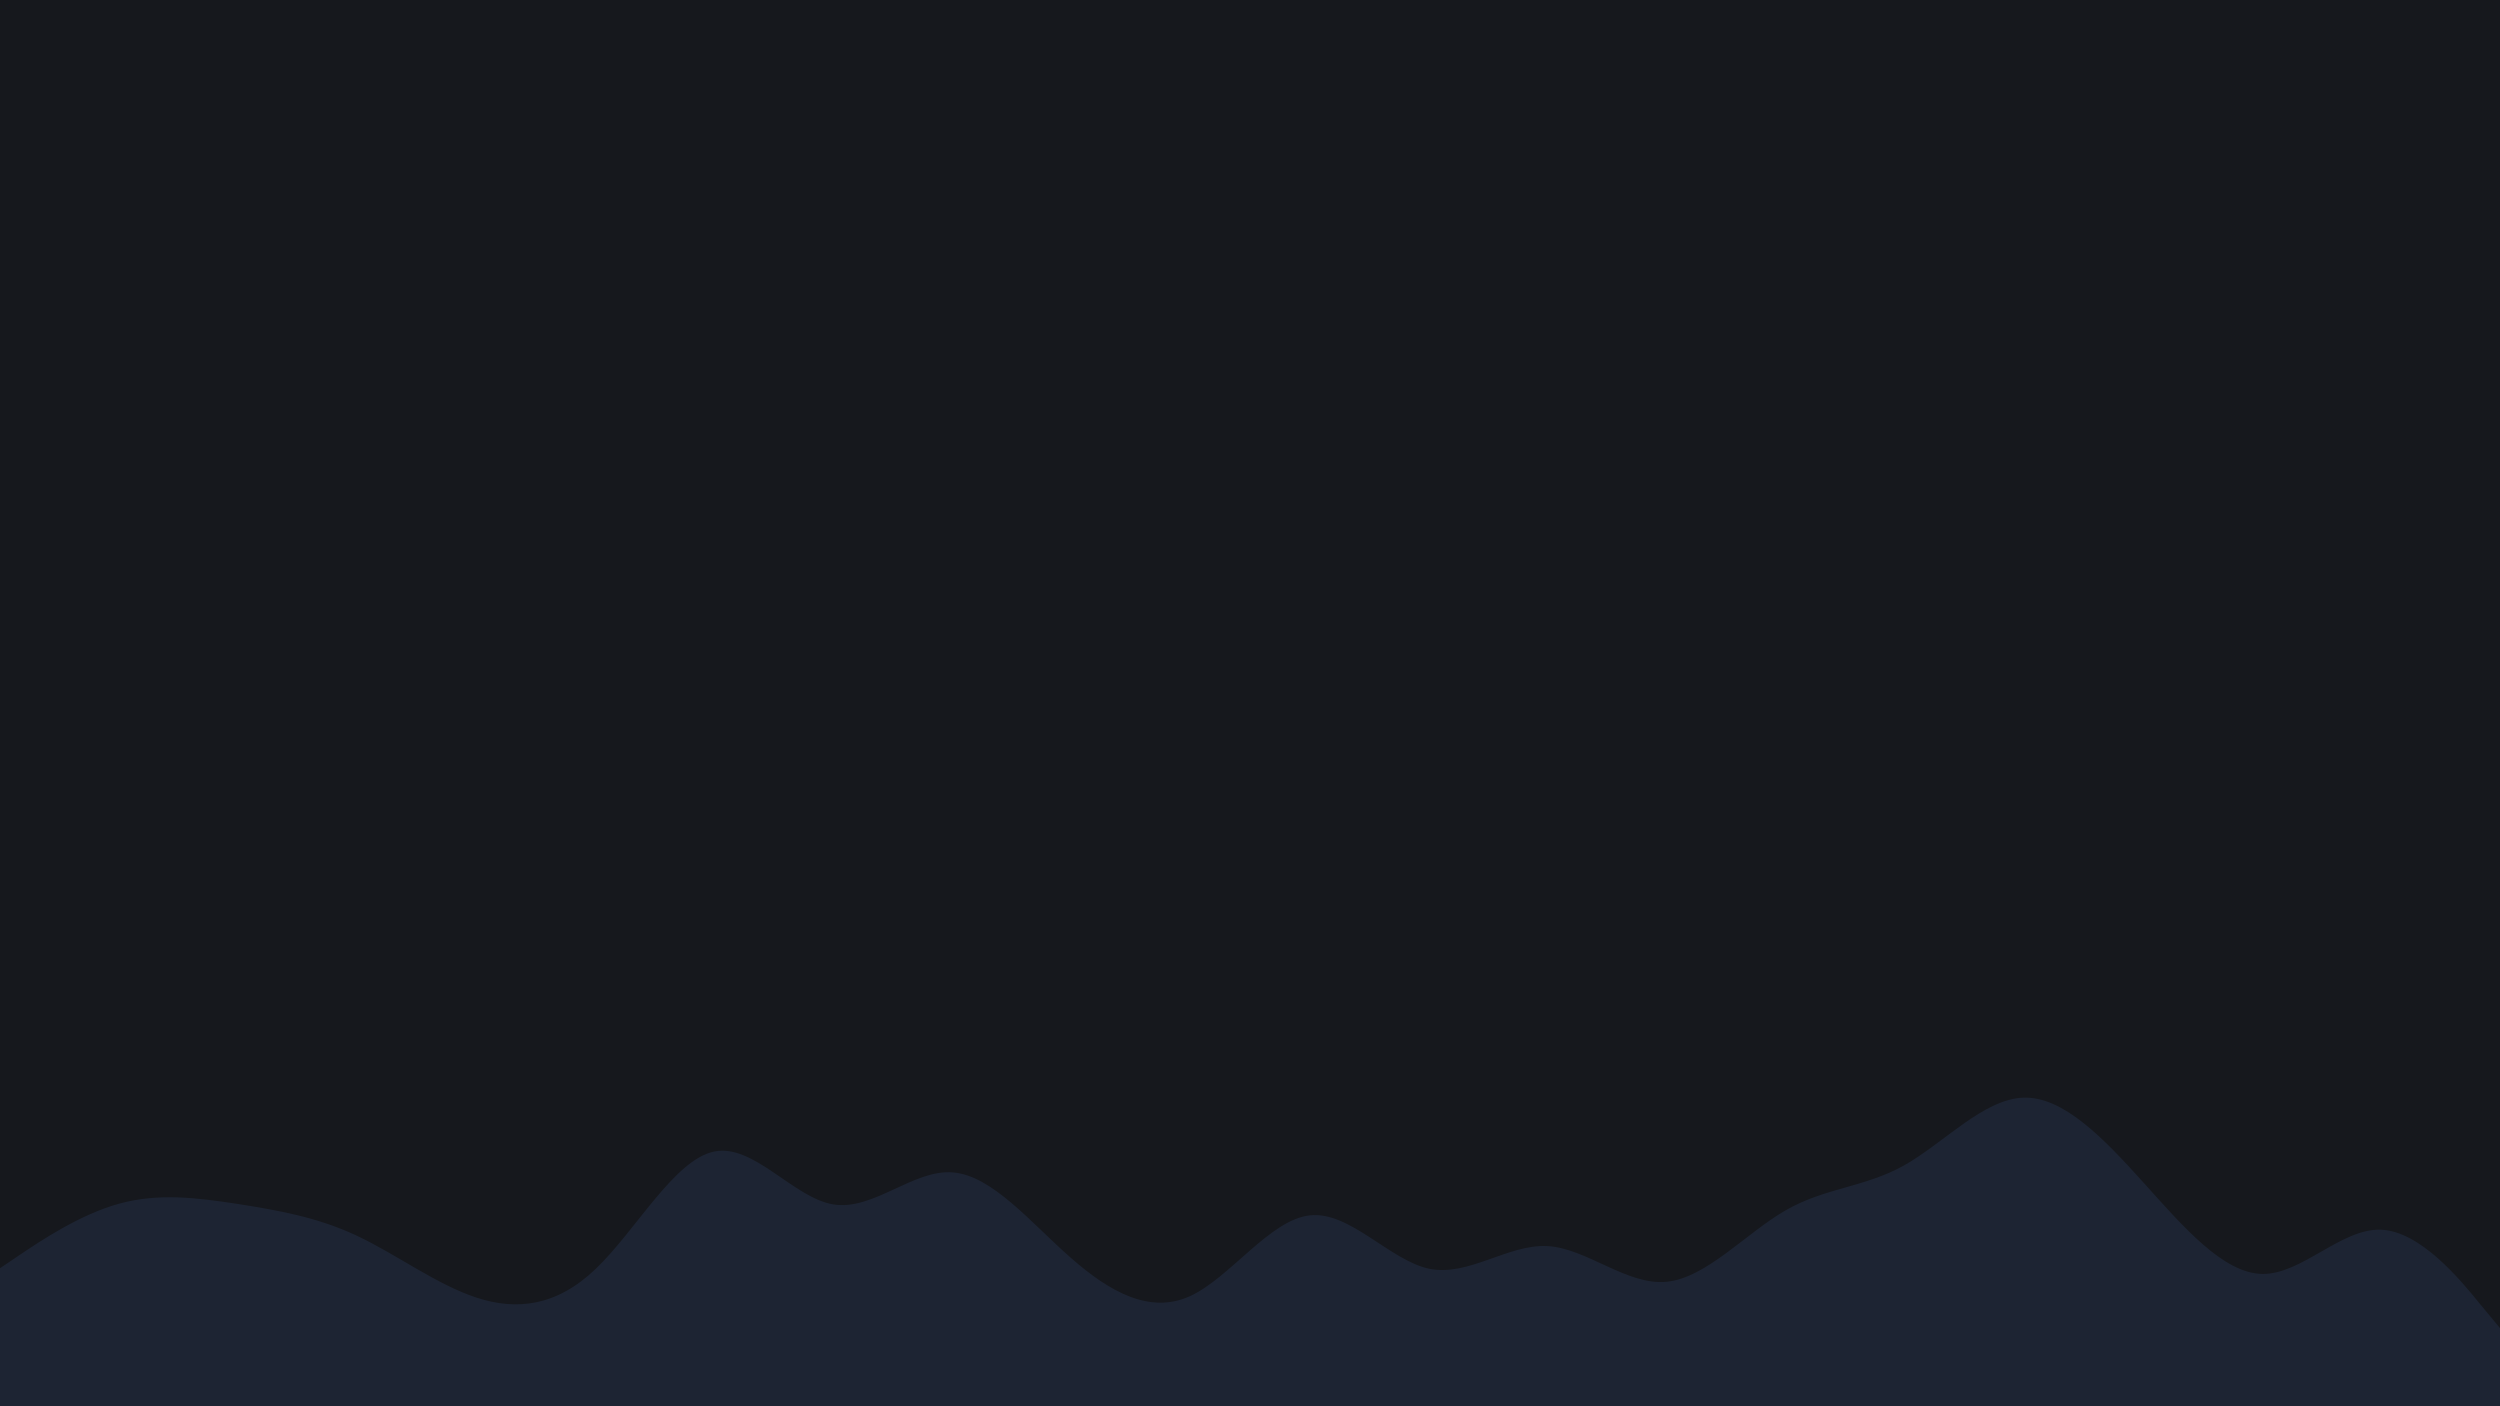 <svg id="visual" viewBox="0 0 960 540" width="960" height="540" xmlns="http://www.w3.org/2000/svg" xmlns:xlink="http://www.w3.org/1999/xlink" version="1.1"><rect x="0" y="0" width="960" height="540" fill="#16181D"></rect><path d="M0 487L7.7 481.8C15.3 476.7 30.7 466.3 45.8 462.2C61 458 76 460 91.2 462.3C106.3 464.7 121.7 467.3 137 474.5C152.3 481.7 167.7 493.3 183 498.3C198.3 503.3 213.7 501.7 228.8 487.2C244 472.7 259 445.3 274.2 442.2C289.3 439 304.7 460 320 462.5C335.3 465 350.7 449 365.8 450.2C381 451.3 396 469.7 411.2 483C426.3 496.3 441.7 504.7 457 497.7C472.3 490.7 487.7 468.3 503 466.7C518.3 465 533.7 484 548.8 487.2C564 490.3 579 477.7 594.2 478.5C609.3 479.3 624.7 493.7 640 492.2C655.3 490.7 670.7 473.3 685.8 464.7C701 456 716 456 731.2 447.5C746.3 439 761.7 422 777 421.5C792.3 421 807.7 437 823 454C838.3 471 853.7 489 868.8 489.2C884 489.3 899 471.7 914.2 472.2C929.3 472.7 944.7 491.3 952.3 500.7L960 510L960 541L952.3 541C944.7 541 929.3 541 914.2 541C899 541 884 541 868.8 541C853.7 541 838.3 541 823 541C807.7 541 792.3 541 777 541C761.7 541 746.3 541 731.2 541C716 541 701 541 685.8 541C670.7 541 655.3 541 640 541C624.7 541 609.3 541 594.2 541C579 541 564 541 548.8 541C533.7 541 518.3 541 503 541C487.7 541 472.3 541 457 541C441.7 541 426.3 541 411.2 541C396 541 381 541 365.8 541C350.7 541 335.3 541 320 541C304.7 541 289.3 541 274.2 541C259 541 244 541 228.8 541C213.7 541 198.3 541 183 541C167.7 541 152.3 541 137 541C121.7 541 106.3 541 91.2 541C76 541 61 541 45.8 541C30.7 541 15.3 541 7.7 541L0 541Z" fill="#1D2433" stroke-linecap="round" stroke-linejoin="miter"></path></svg>